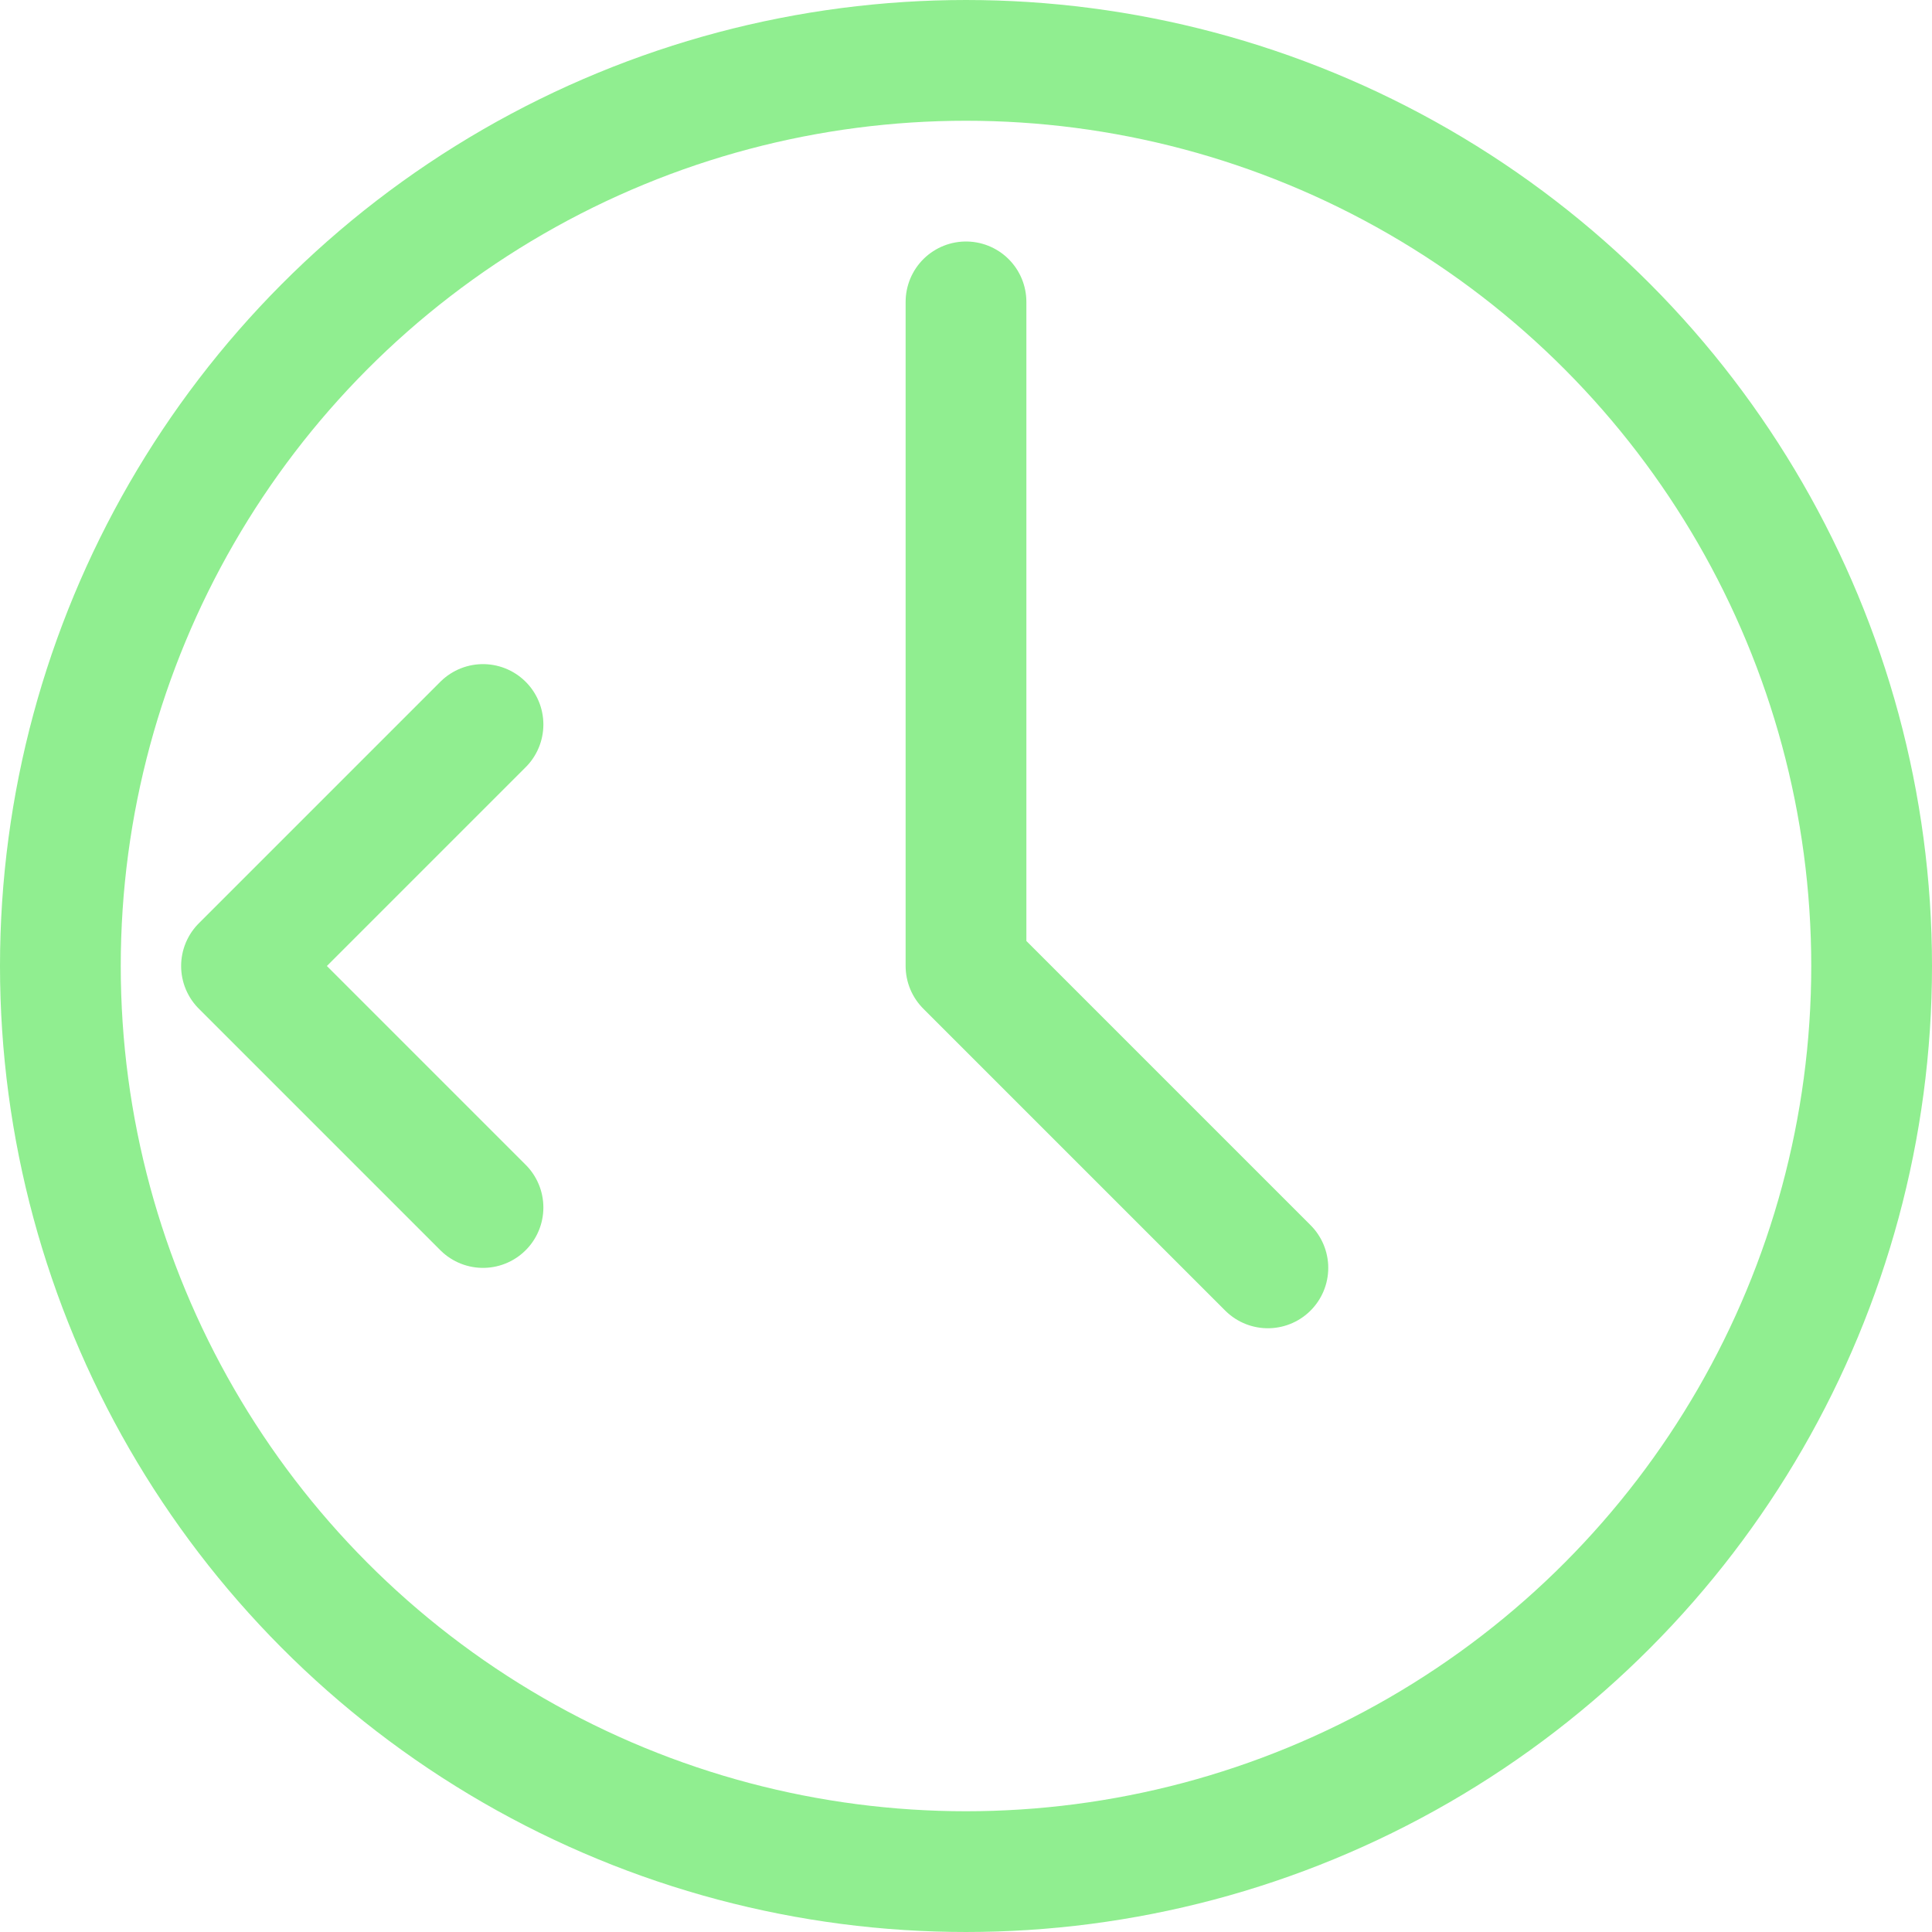 <svg
  width="64"
  height="64"
  viewBox="0 0 64 64"
  fill="none"
  xmlns="http://www.w3.org/2000/svg"
>
  <circle cx="32" cy="32" r="30" stroke="#90EE90" stroke-width="4" />
  <path
    d="M32 10V32L42 42"
    stroke="#90EE90"
    stroke-width="4"
    stroke-linecap="round"
    stroke-linejoin="round"
  />
  <path
    d="M16 24L8 32L16 40"
    stroke="#90EE90"
    stroke-width="4"
    stroke-linecap="round"
    stroke-linejoin="round"
  />
</svg>
